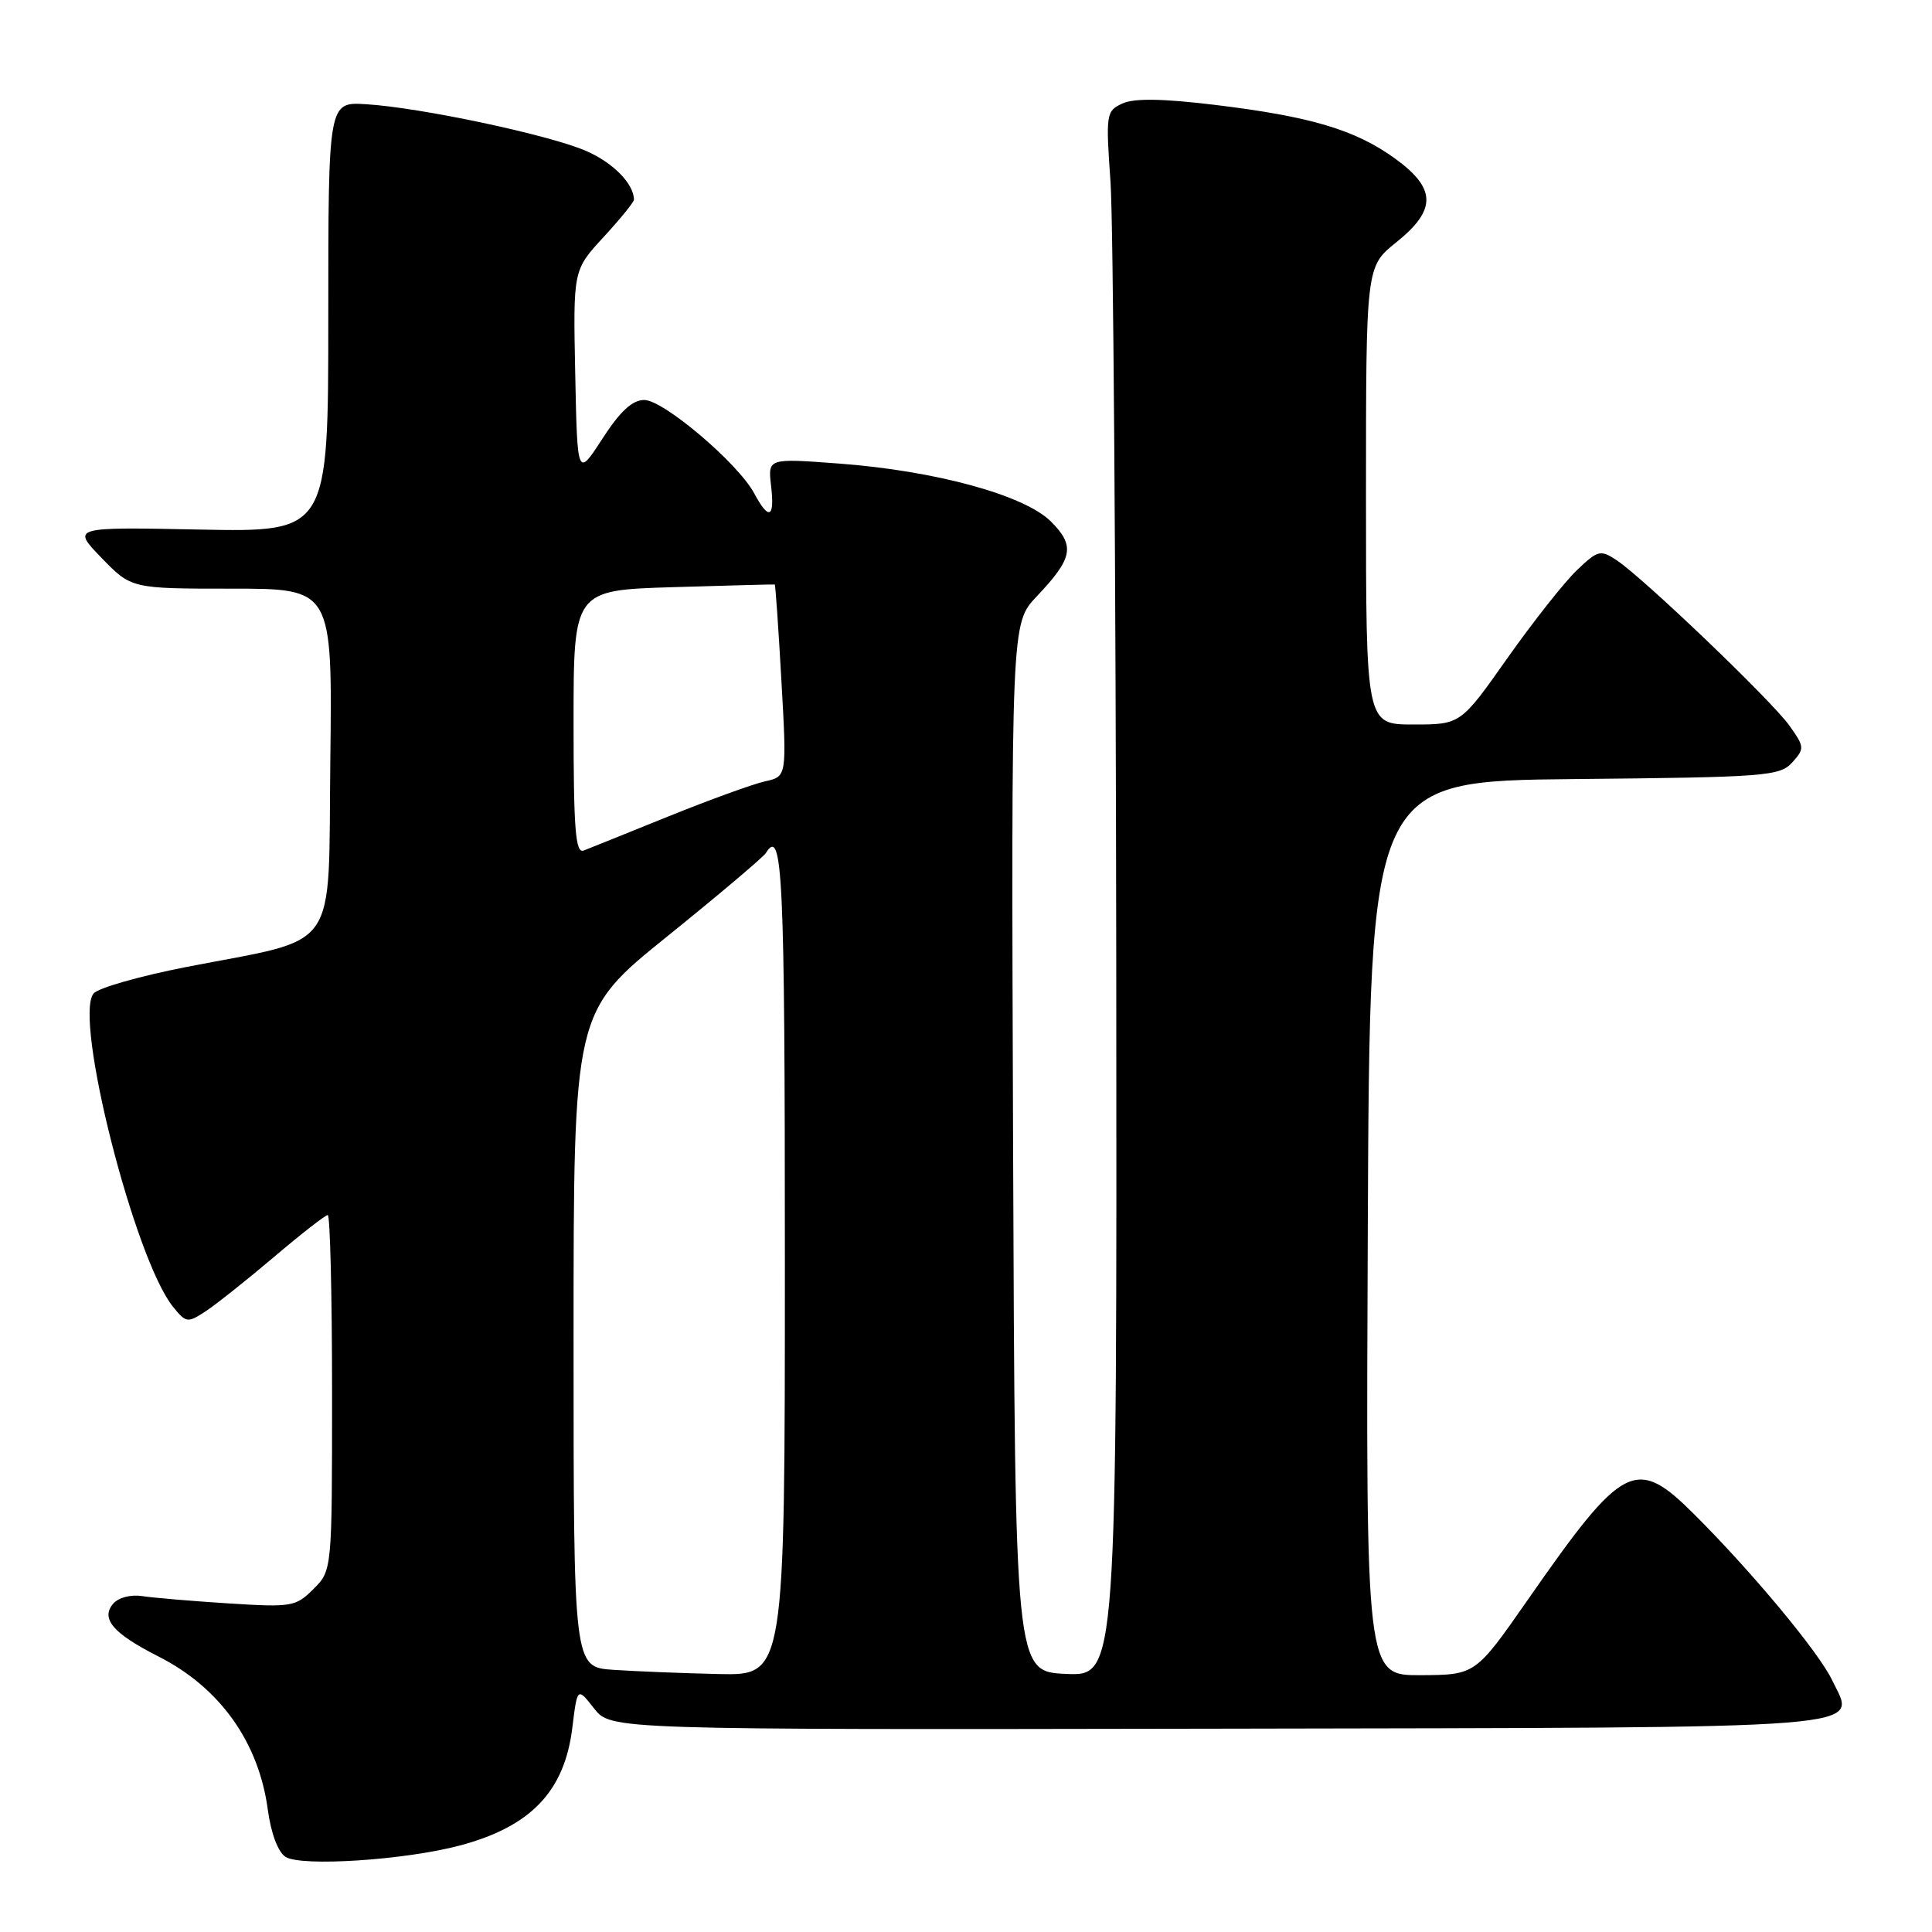 <?xml version="1.0" encoding="UTF-8" standalone="no"?>
<!DOCTYPE svg PUBLIC "-//W3C//DTD SVG 1.1//EN" "http://www.w3.org/Graphics/SVG/1.1/DTD/svg11.dtd" >
<svg xmlns="http://www.w3.org/2000/svg" xmlns:xlink="http://www.w3.org/1999/xlink" version="1.1" viewBox="0 0 256 256">
 <g >
 <path fill="currentColor"
d=" M 60.97 244.53 C 70.37 242.01 74.81 237.35 75.84 228.91 C 76.50 223.55 76.50 223.55 78.72 226.38 C 80.95 229.20 80.95 229.20 161.22 229.06 C 250.40 228.89 245.92 229.25 242.76 222.62 C 241.01 218.95 232.26 208.41 224.57 200.73 C 216.76 192.92 215.14 193.74 202.42 212.01 C 195.50 221.93 195.50 221.93 188.24 221.97 C 180.98 222.00 180.98 222.00 181.24 162.75 C 181.50 103.50 181.50 103.50 208.61 103.23 C 233.94 102.99 235.83 102.84 237.47 101.04 C 239.13 99.20 239.12 98.97 237.10 96.14 C 234.74 92.83 217.76 76.58 214.21 74.23 C 212.06 72.81 211.72 72.90 208.92 75.58 C 207.28 77.15 203.14 82.39 199.73 87.22 C 193.54 96.00 193.54 96.00 187.27 96.00 C 181.00 96.00 181.00 96.00 181.00 65.67 C 181.00 35.33 181.00 35.33 185.00 32.12 C 190.38 27.80 190.34 24.98 184.84 21.00 C 179.59 17.20 173.69 15.44 161.01 13.90 C 154.06 13.06 150.29 13.00 148.74 13.71 C 146.57 14.70 146.51 15.06 147.15 24.12 C 147.51 29.28 147.85 75.93 147.91 127.80 C 148.00 222.09 148.00 222.09 141.25 221.80 C 134.50 221.50 134.50 221.50 134.24 152.05 C 133.99 82.60 133.99 82.60 137.35 79.05 C 142.18 73.95 142.49 72.34 139.25 69.10 C 135.74 65.60 123.93 62.37 111.12 61.42 C 101.75 60.72 101.75 60.72 102.17 64.36 C 102.68 68.66 101.88 69.01 99.93 65.36 C 97.80 61.39 87.92 53.00 85.37 53.00 C 83.79 53.00 82.18 54.48 79.82 58.13 C 76.50 63.26 76.50 63.26 76.22 49.52 C 75.94 35.79 75.94 35.79 79.97 31.42 C 82.19 29.01 84.00 26.78 84.00 26.46 C 84.00 24.37 81.24 21.55 77.66 20.00 C 72.81 17.88 55.73 14.25 48.50 13.81 C 43.50 13.50 43.50 13.50 43.50 42.00 C 43.50 70.50 43.50 70.50 26.50 70.17 C 9.50 69.83 9.50 69.83 13.45 73.92 C 17.41 78.00 17.41 78.00 30.72 78.00 C 44.04 78.00 44.04 78.00 43.77 100.65 C 43.46 126.73 45.28 124.11 24.65 128.14 C 18.52 129.34 13.00 130.91 12.40 131.64 C 9.72 134.88 17.83 166.86 22.93 173.16 C 24.65 175.29 24.86 175.32 27.24 173.76 C 28.61 172.86 32.69 169.62 36.30 166.56 C 39.90 163.50 43.11 161.00 43.43 161.00 C 43.74 161.00 44.00 171.60 44.00 184.55 C 44.00 208.09 44.00 208.09 41.54 210.55 C 39.19 212.90 38.65 212.99 30.29 212.46 C 25.45 212.15 20.30 211.72 18.84 211.49 C 17.28 211.26 15.67 211.69 14.96 212.54 C 13.33 214.52 15.03 216.47 21.03 219.51 C 29.13 223.62 34.27 230.82 35.48 239.75 C 35.91 242.95 36.84 245.41 37.84 246.05 C 39.96 247.37 53.69 246.47 60.97 244.53 Z  M 81.25 221.26 C 76.00 220.90 76.00 220.90 76.00 177.49 C 76.00 134.08 76.00 134.08 88.43 124.06 C 95.27 118.54 101.15 113.57 101.49 113.02 C 103.70 109.44 104.00 115.91 104.00 167.00 C 104.00 222.00 104.00 222.00 95.25 221.82 C 90.44 221.71 84.14 221.46 81.25 221.26 Z  M 76.00 95.71 C 76.00 78.20 76.00 78.20 89.25 77.80 C 96.54 77.58 102.57 77.42 102.66 77.45 C 102.75 77.48 103.15 83.21 103.54 90.20 C 104.26 102.90 104.26 102.90 101.38 103.53 C 99.80 103.88 94.04 105.97 88.59 108.17 C 83.13 110.38 78.07 112.42 77.34 112.70 C 76.25 113.12 76.00 109.90 76.00 95.71 Z "/>
</g>
</svg>
